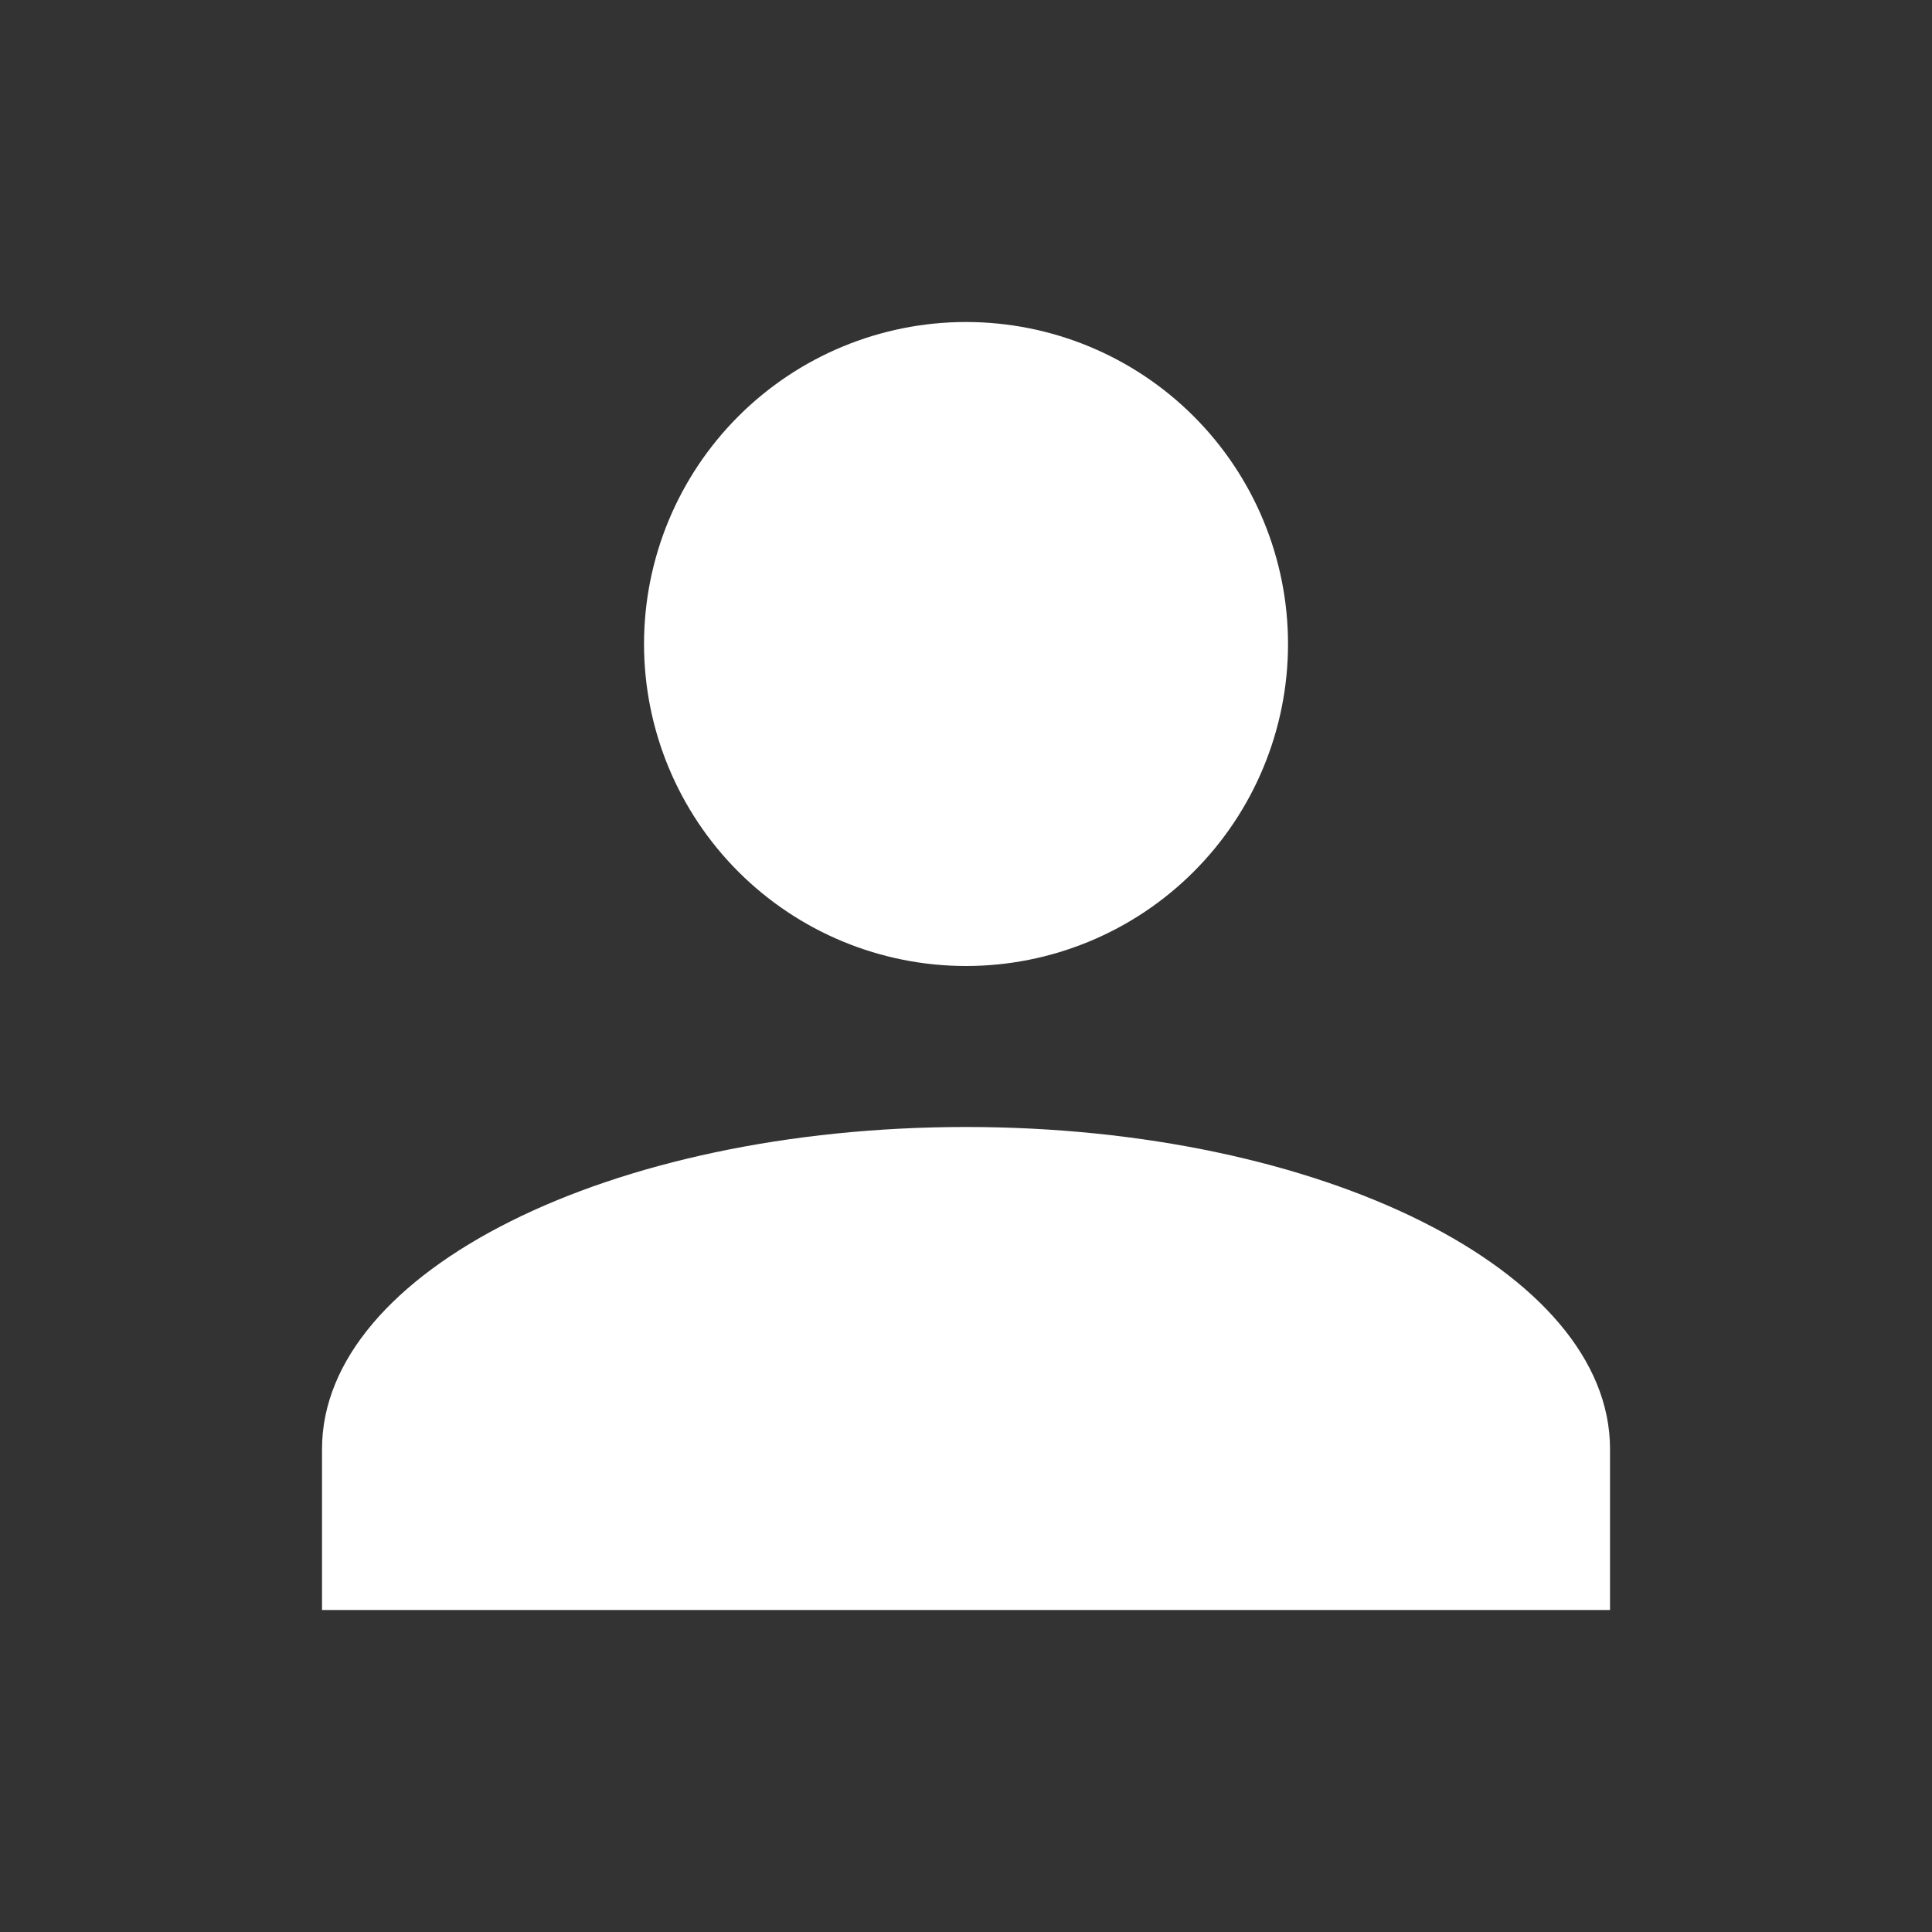 <svg width="109" height="109" viewBox="0 0 109 109" fill="none" xmlns="http://www.w3.org/2000/svg">
<rect x="0" y="0" width="109" height="109" fill="#333333" stroke="none"/>
<path d="M54.501 18.167C59.319 18.167 63.94 20.081 67.347 23.488C70.754 26.895 72.668 31.515 72.668 36.333C72.668 41.151 70.754 45.772 67.347 49.179C63.94 52.586 59.319 54.5 54.501 54.5C49.683 54.5 45.062 52.586 41.656 49.179C38.249 45.772 36.335 41.151 36.335 36.333C36.335 31.515 38.249 26.895 41.656 23.488C45.062 20.081 49.683 18.167 54.501 18.167ZM54.501 63.583C74.576 63.583 90.835 71.713 90.835 81.75V90.833H18.168V81.75C18.168 71.713 34.427 63.583 54.501 63.583Z" fill="white"/>
</svg>
